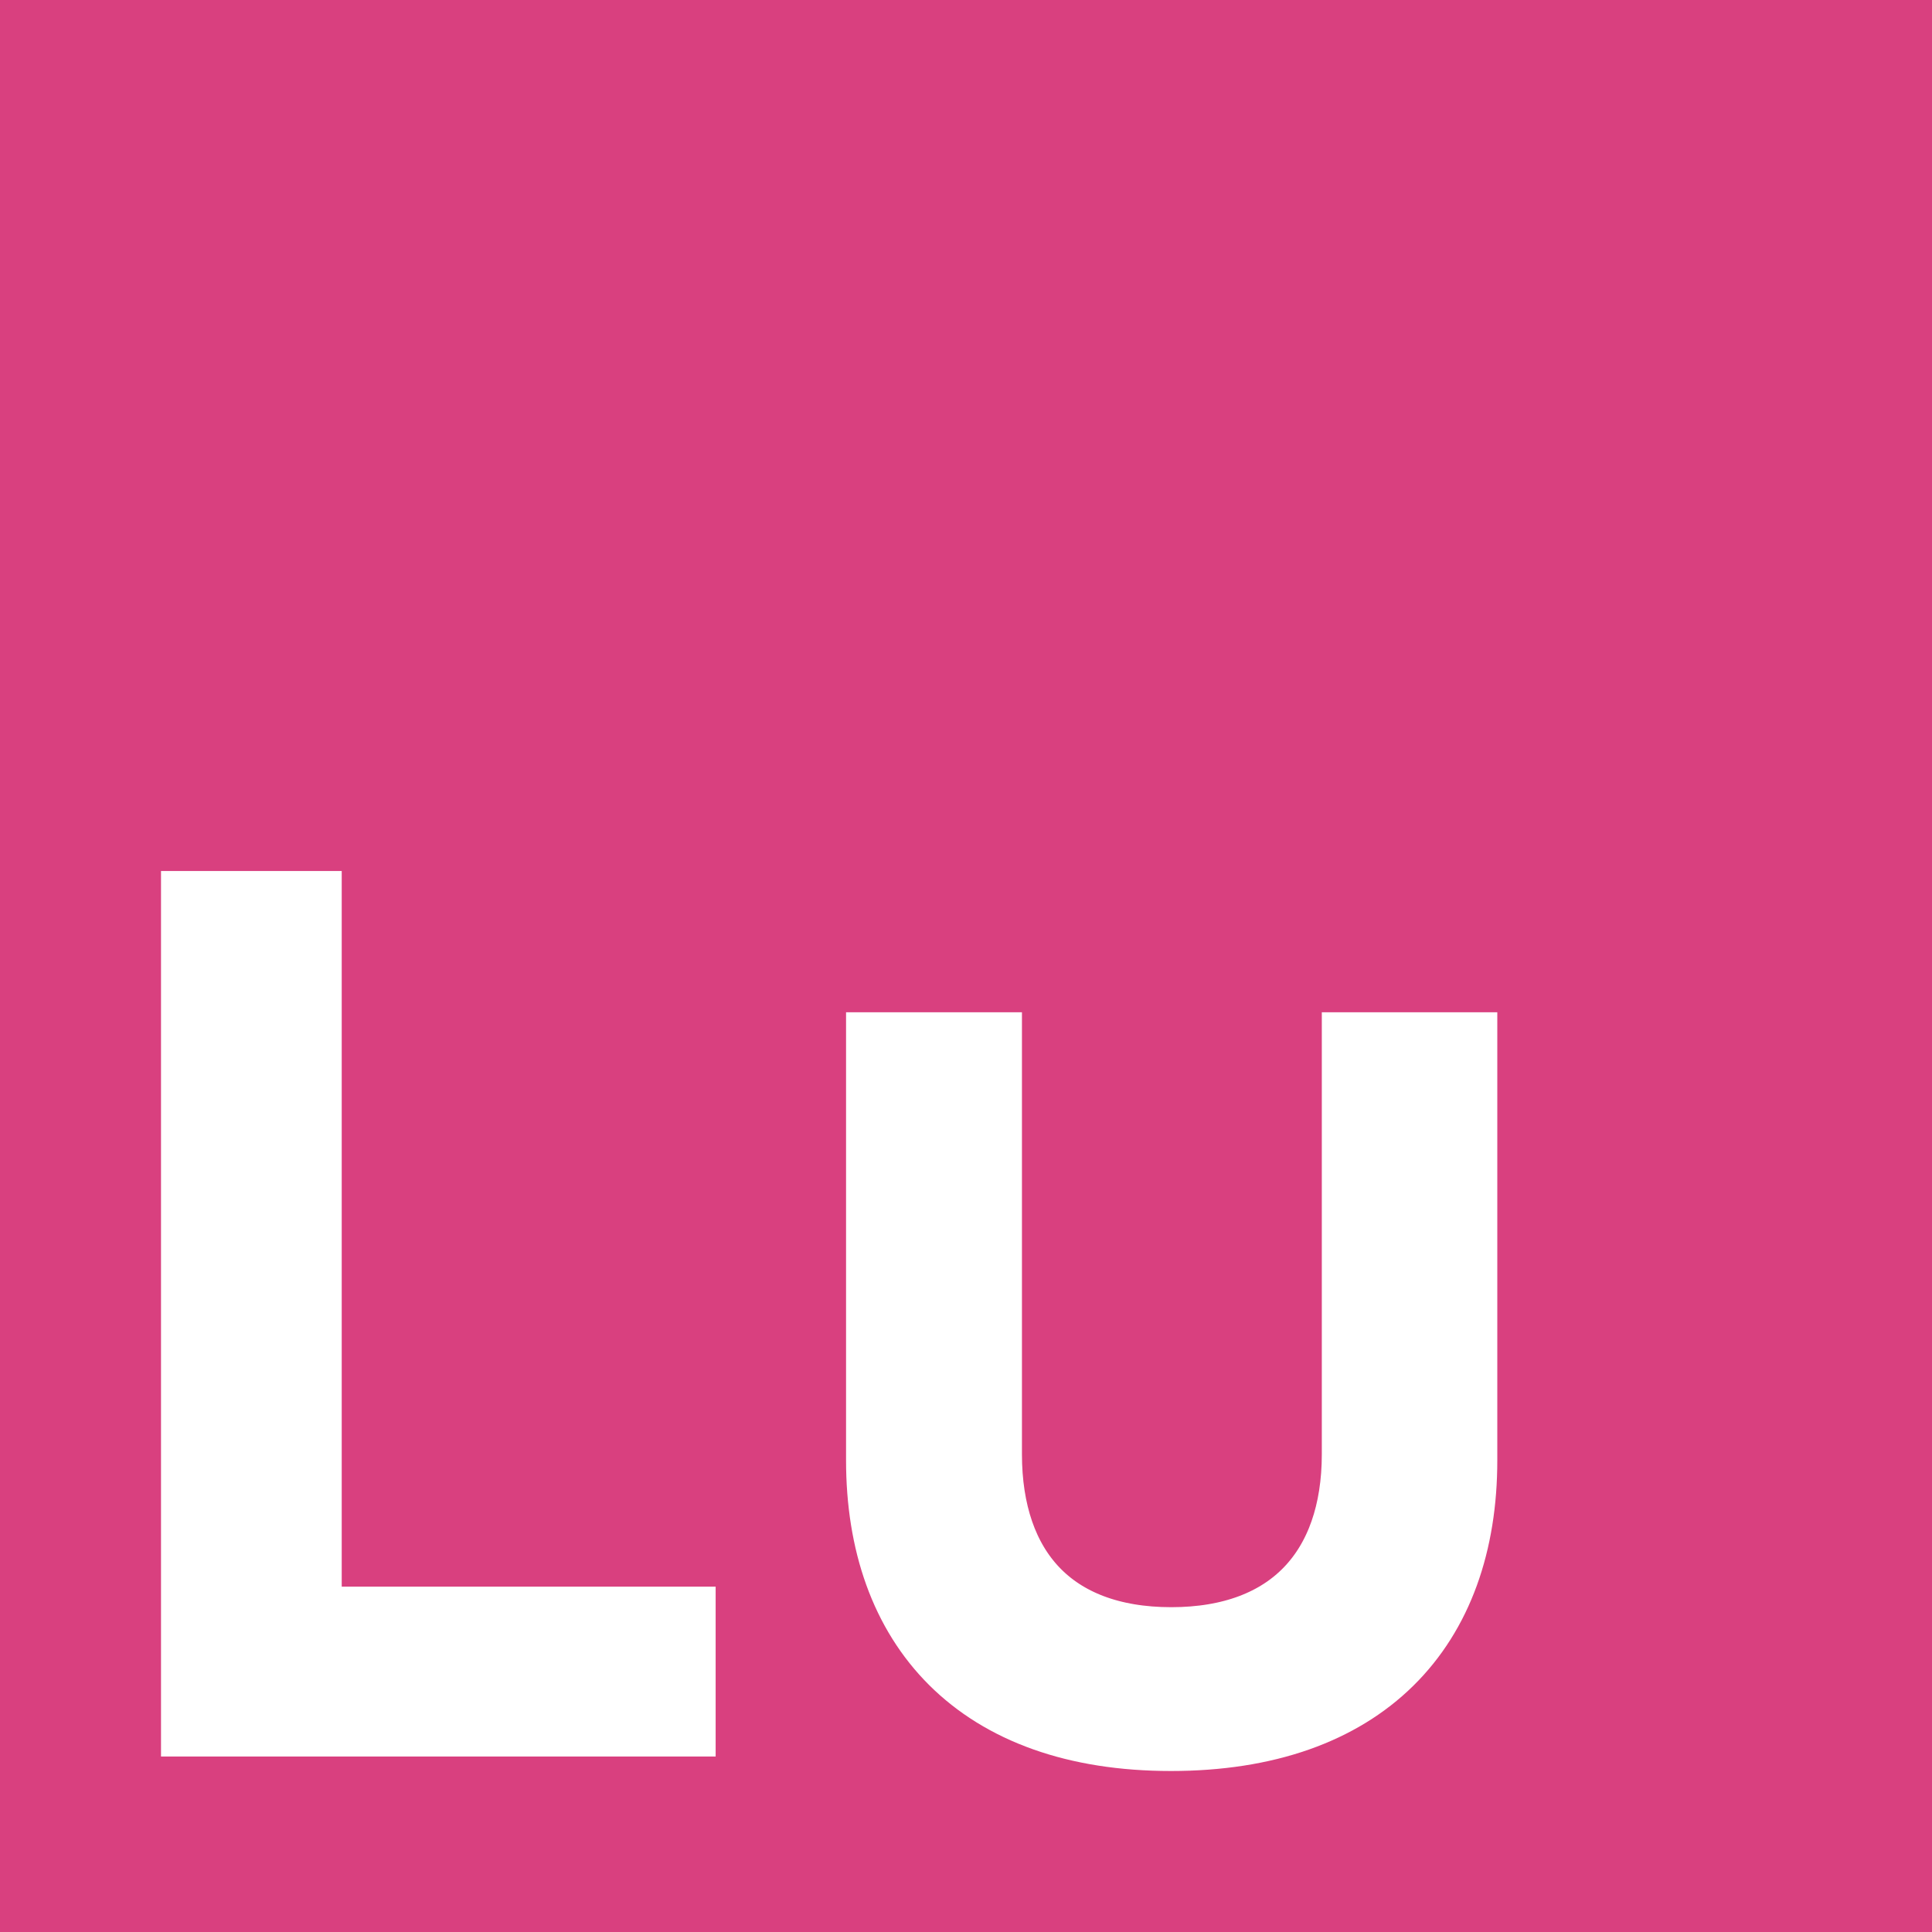 <?xml version="1.0" encoding="utf-8"?>
<!-- Generator: Adobe Illustrator 22.0.0, SVG Export Plug-In . SVG Version: 6.00 Build 0)  -->
<svg version="1.1" id="Layer_1" xmlns="http://www.w3.org/2000/svg" xmlns:xlink="http://www.w3.org/1999/xlink" x="0px" y="0px"
	 viewBox="0 0 480 480" style="enable-background:new 0 0 480 480;" xml:space="preserve">
<style type="text/css">
	.st0{fill:#D9407F;}
	.st1{fill:#FFFFFF;stroke:#FFFFFF;stroke-width:20;stroke-miterlimit:10;}
</style>
<g>
	<rect class="st0" width="480" height="480"/>
	<g>
		<path class="st1" d="M50,426.4v-200h24.9v177.8h92.9v22.2L50,426.4L50,426.4z"/>
		<path class="st1" d="M220.2,362.8V261.5h23.7v99.8c0,29.4,16.5,48,47.1,48s47.4-18.6,47.4-48v-99.8H362v101.3
			c0,40.8-24,67.2-71.1,67.2C243.9,430,220.2,403.3,220.2,362.8z"/>
	</g>
</g>
</svg>
